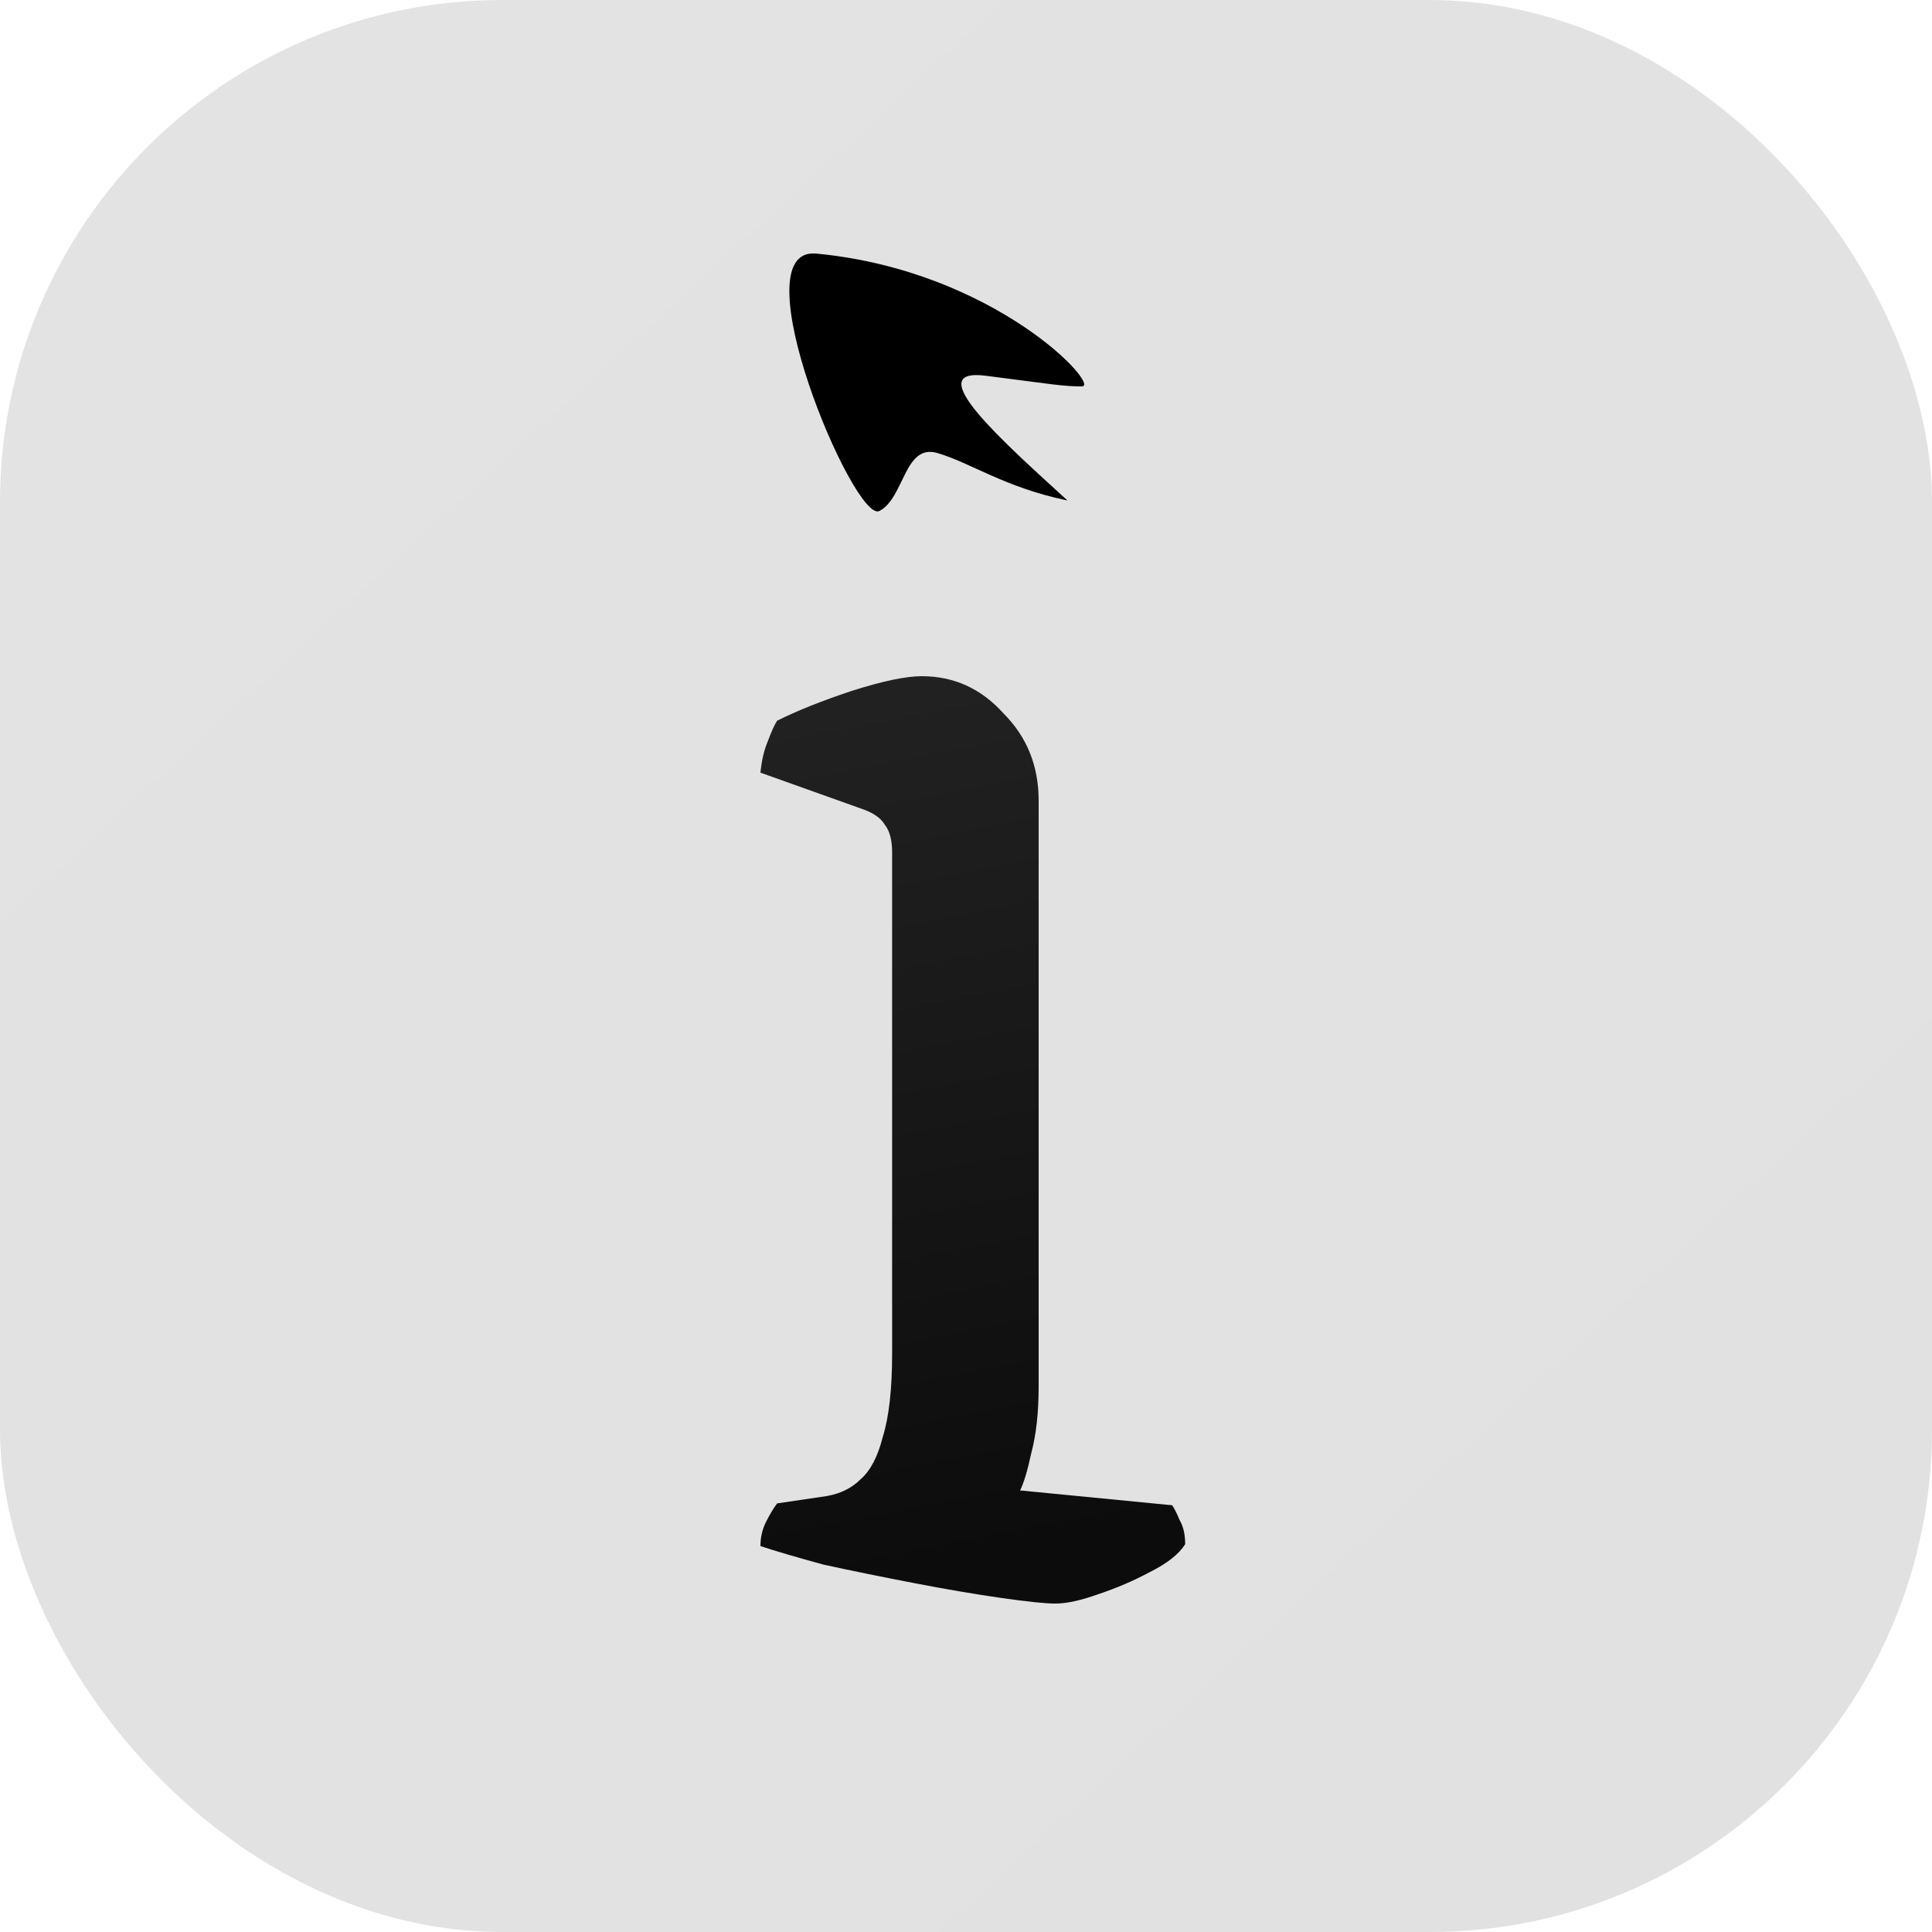 <svg width="100" height="100" viewBox="0 0 100 100" fill="none" xmlns="http://www.w3.org/2000/svg">
<g filter="url(#filter0_ii_269_262)">
<rect width="100" height="100" rx="26" fill="url(#paint0_linear_269_262)"/>
</g>
<g filter="url(#filter1_dddd_269_262)">
<path d="M54.624 83C54.112 83 53.184 82.904 51.84 82.712C50.496 82.52 48.992 82.264 47.328 81.944C45.664 81.624 44.096 81.304 42.624 80.984C41.216 80.6 40.128 80.28 39.36 80.024C39.36 79.576 39.456 79.16 39.648 78.776C39.84 78.392 40.032 78.072 40.224 77.816L42.816 77.432C43.52 77.304 44.096 77.016 44.544 76.568C45.056 76.12 45.44 75.384 45.696 74.36C46.016 73.336 46.176 71.896 46.176 70.04V44.12C46.176 43.48 46.048 43 45.792 42.68C45.6 42.36 45.248 42.104 44.736 41.912L39.36 39.992C39.424 39.352 39.552 38.808 39.744 38.36C39.936 37.848 40.096 37.496 40.224 37.304C41.248 36.792 42.528 36.28 44.064 35.768C45.664 35.256 46.88 35 47.712 35C49.376 35 50.784 35.64 51.936 36.92C53.152 38.136 53.76 39.64 53.76 41.432V71.768C53.76 73.112 53.632 74.264 53.376 75.224C53.184 76.12 52.992 76.76 52.8 77.144L60.672 77.912C60.8 78.104 60.928 78.36 61.056 78.68C61.248 79 61.344 79.416 61.344 79.928C61.024 80.44 60.416 80.92 59.52 81.368C58.688 81.816 57.792 82.2 56.832 82.52C55.936 82.84 55.2 83 54.624 83Z" fill="url(#paint1_linear_269_262)"/>
<path d="M45.517 26.448C44.216 27.12 38.175 12.741 42.248 13.126C51.5 14 57 20 56 20C55 20 54.483 19.889 51.017 19.448C47.551 19.006 52.017 22.948 55.253 25.905C52.002 25.232 50.234 23.948 48.517 23.448C46.8 22.948 46.817 25.775 45.517 26.448Z" fill="black"/>
</g>
<defs>
<filter id="filter0_ii_269_262" x="-4" y="-4" width="108" height="108" filterUnits="userSpaceOnUse" color-interpolation-filters="sRGB">
<feFlood flood-opacity="0" result="BackgroundImageFix"/>
<feBlend mode="normal" in="SourceGraphic" in2="BackgroundImageFix" result="shape"/>
<feColorMatrix in="SourceAlpha" type="matrix" values="0 0 0 0 0 0 0 0 0 0 0 0 0 0 0 0 0 0 127 0" result="hardAlpha"/>
<feOffset dx="4" dy="4"/>
<feGaussianBlur stdDeviation="2.5"/>
<feComposite in2="hardAlpha" operator="arithmetic" k2="-1" k3="1"/>
<feColorMatrix type="matrix" values="0 0 0 0 1 0 0 0 0 1 0 0 0 0 1 0 0 0 0.52 0"/>
<feBlend mode="normal" in2="shape" result="effect1_innerShadow_269_262"/>
<feColorMatrix in="SourceAlpha" type="matrix" values="0 0 0 0 0 0 0 0 0 0 0 0 0 0 0 0 0 0 127 0" result="hardAlpha"/>
<feOffset dx="-4" dy="-4"/>
<feGaussianBlur stdDeviation="2"/>
<feComposite in2="hardAlpha" operator="arithmetic" k2="-1" k3="1"/>
<feColorMatrix type="matrix" values="0 0 0 0 0 0 0 0 0 0 0 0 0 0 0 0 0 0 0.21 0"/>
<feBlend mode="normal" in2="effect1_innerShadow_269_262" result="effect2_innerShadow_269_262"/>
</filter>
<filter id="filter1_dddd_269_262" x="31.36" y="5.118" width="37.984" height="85.882" filterUnits="userSpaceOnUse" color-interpolation-filters="sRGB">
<feFlood flood-opacity="0" result="BackgroundImageFix"/>
<feColorMatrix in="SourceAlpha" type="matrix" values="0 0 0 0 0 0 0 0 0 0 0 0 0 0 0 0 0 0 127 0" result="hardAlpha"/>
<feOffset dx="4" dy="4"/>
<feGaussianBlur stdDeviation="2"/>
<feComposite in2="hardAlpha" operator="out"/>
<feColorMatrix type="matrix" values="0 0 0 0 0 0 0 0 0 0 0 0 0 0 0 0 0 0 0.25 0"/>
<feBlend mode="normal" in2="BackgroundImageFix" result="effect1_dropShadow_269_262"/>
<feColorMatrix in="SourceAlpha" type="matrix" values="0 0 0 0 0 0 0 0 0 0 0 0 0 0 0 0 0 0 127 0" result="hardAlpha"/>
<feOffset dx="-4" dy="-4"/>
<feGaussianBlur stdDeviation="2"/>
<feComposite in2="hardAlpha" operator="out"/>
<feColorMatrix type="matrix" values="0 0 0 0 1 0 0 0 0 1 0 0 0 0 1 0 0 0 0.7 0"/>
<feBlend mode="normal" in2="effect1_dropShadow_269_262" result="effect2_dropShadow_269_262"/>
<feColorMatrix in="SourceAlpha" type="matrix" values="0 0 0 0 0 0 0 0 0 0 0 0 0 0 0 0 0 0 127 0" result="hardAlpha"/>
<feOffset dx="2" dy="2"/>
<feGaussianBlur stdDeviation="1"/>
<feComposite in2="hardAlpha" operator="out"/>
<feColorMatrix type="matrix" values="0 0 0 0 0 0 0 0 0 0 0 0 0 0 0 0 0 0 0.1 0"/>
<feBlend mode="normal" in2="effect2_dropShadow_269_262" result="effect3_dropShadow_269_262"/>
<feColorMatrix in="SourceAlpha" type="matrix" values="0 0 0 0 0 0 0 0 0 0 0 0 0 0 0 0 0 0 127 0" result="hardAlpha"/>
<feOffset dx="-2" dy="-2"/>
<feGaussianBlur stdDeviation="1"/>
<feComposite in2="hardAlpha" operator="out"/>
<feColorMatrix type="matrix" values="0 0 0 0 1 0 0 0 0 1 0 0 0 0 1 0 0 0 1 0"/>
<feBlend mode="normal" in2="effect3_dropShadow_269_262" result="effect4_dropShadow_269_262"/>
<feBlend mode="normal" in="SourceGraphic" in2="effect4_dropShadow_269_262" result="shape"/>
</filter>
<linearGradient id="paint0_linear_269_262" x1="1.5" y1="-2" x2="98" y2="103" gradientUnits="userSpaceOnUse">
<stop stop-color="#E3E3E3"/>
<stop offset="1" stop-color="#E1E1E1"/>
</linearGradient>
<linearGradient id="paint1_linear_269_262" x1="46" y1="12.5" x2="59" y2="79" gradientUnits="userSpaceOnUse">
<stop stop-color="#2C2C2C"/>
<stop offset="1" stop-color="#0C0C0C"/>
</linearGradient>
</defs>
</svg>
